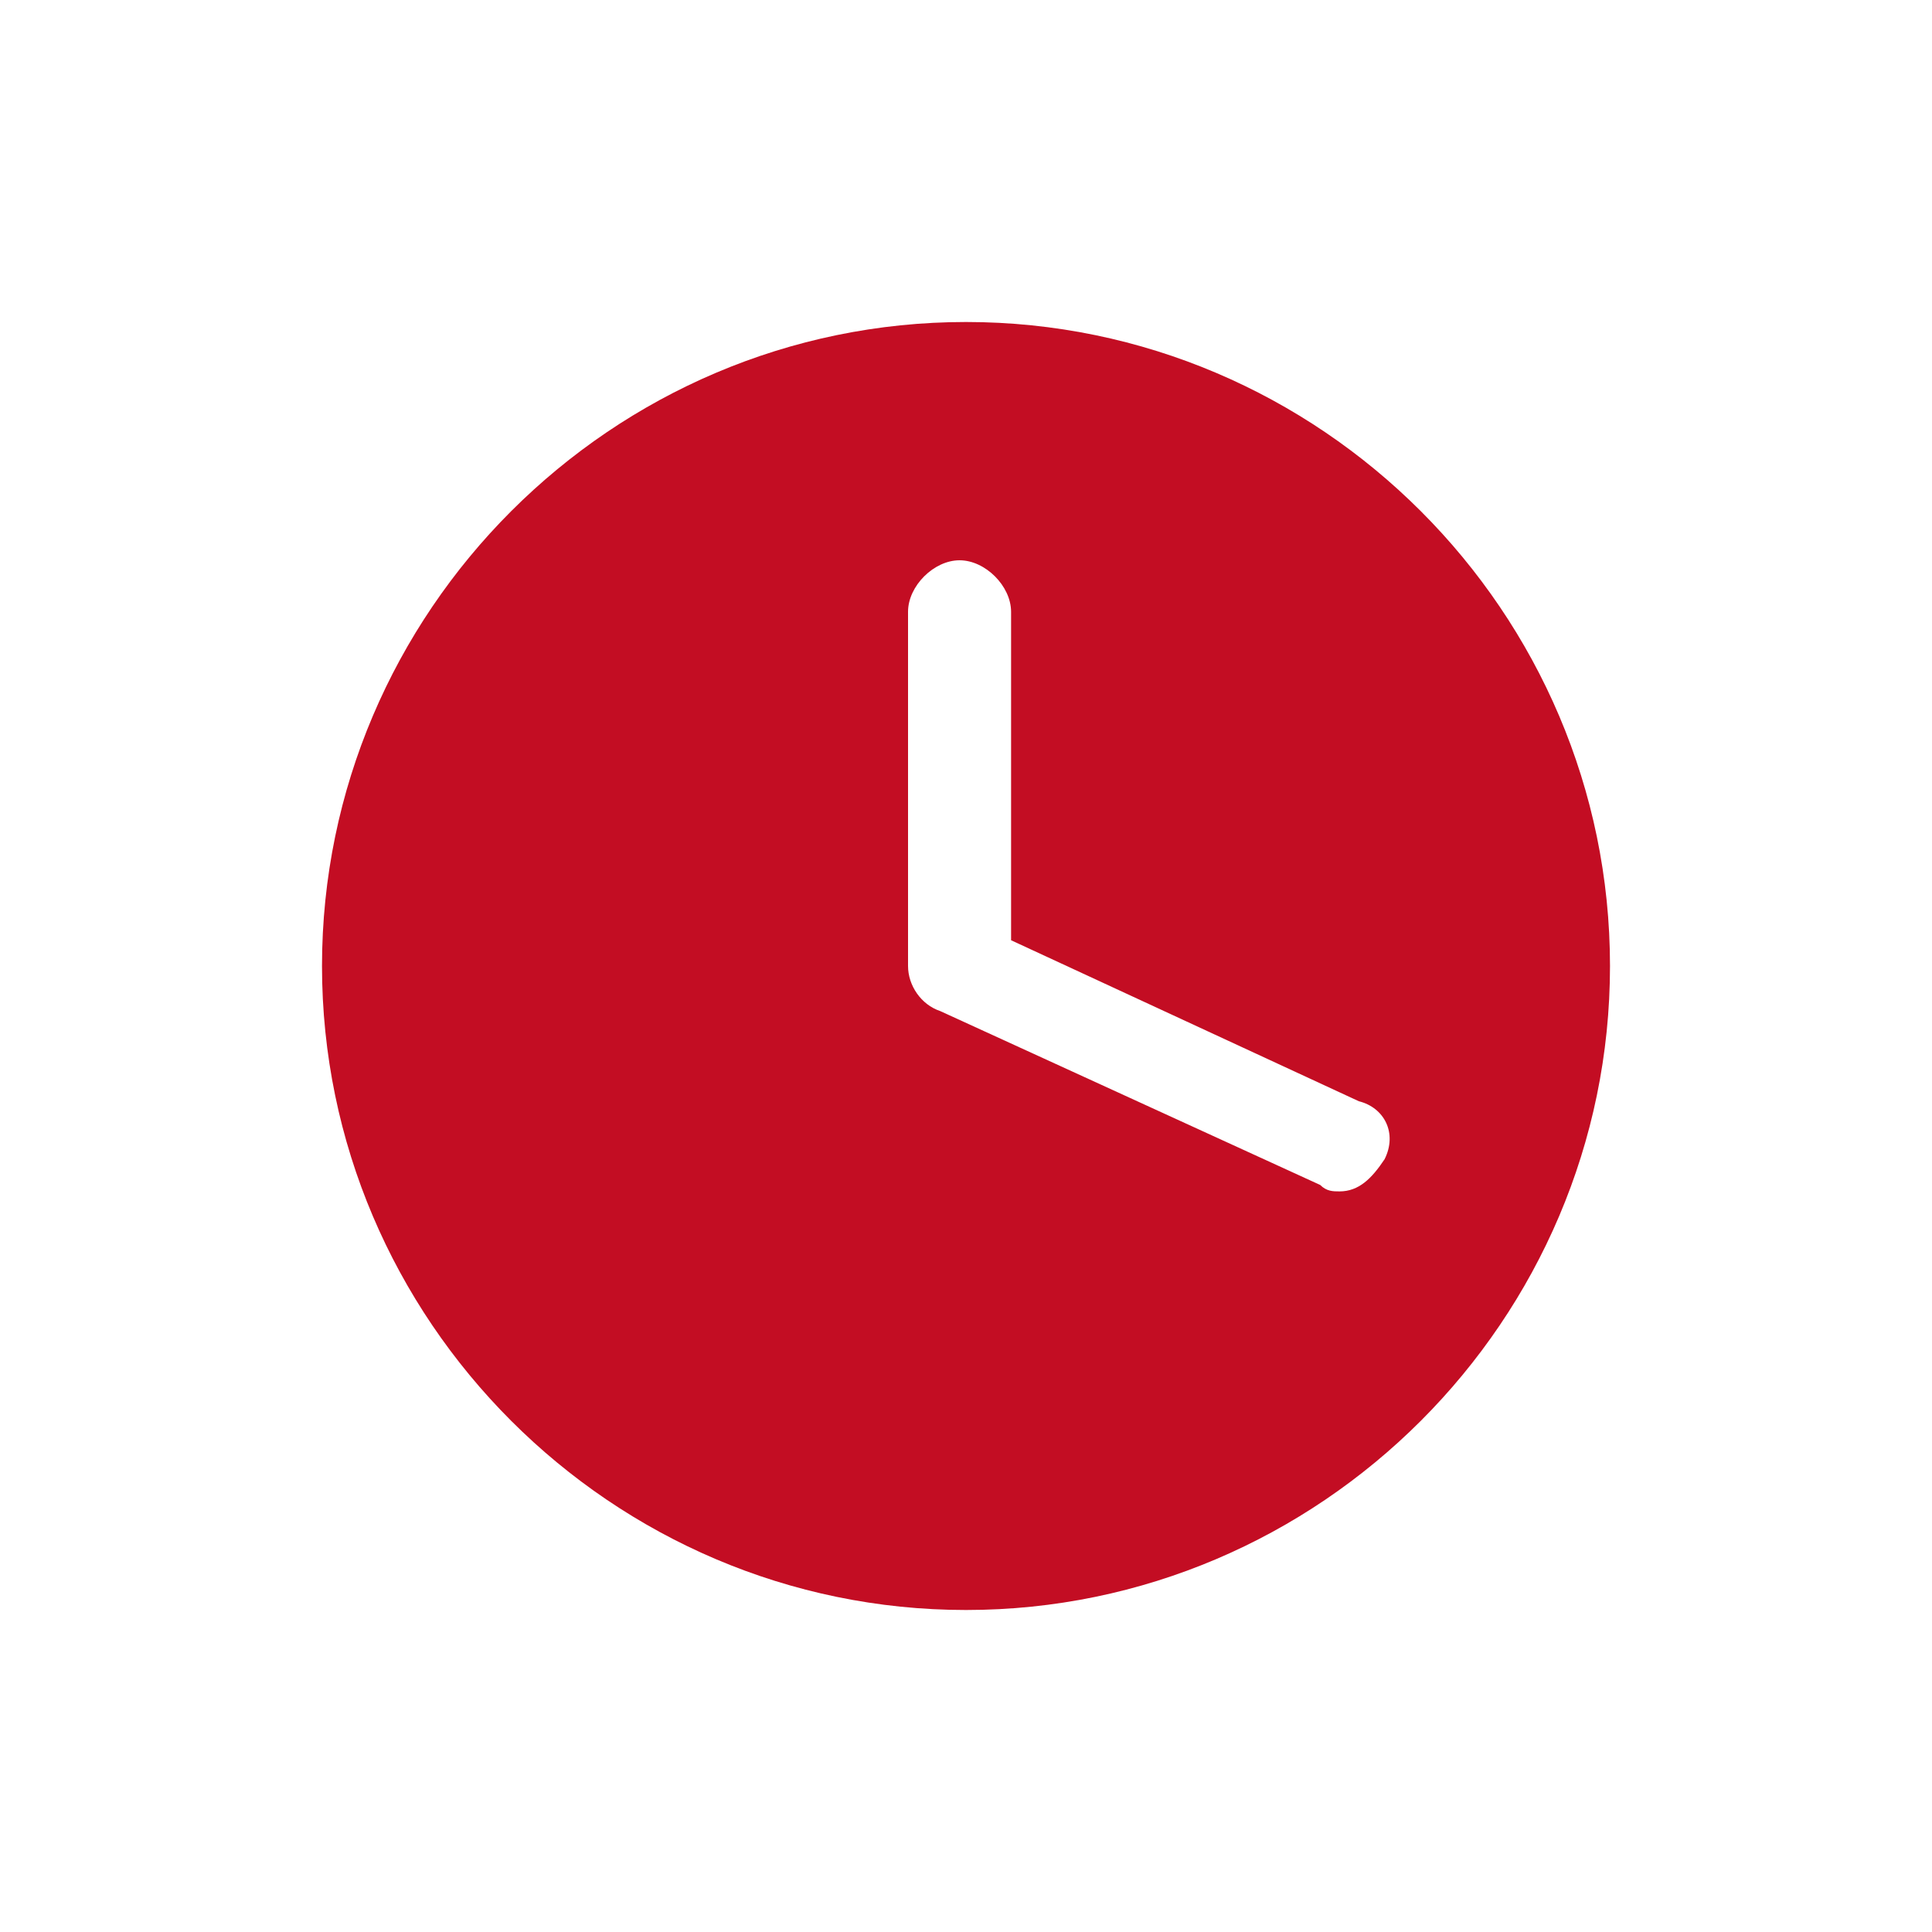 <?xml version="1.0" encoding="utf-8"?>
<!-- Generator: Adobe Illustrator 23.0.0, SVG Export Plug-In . SVG Version: 6.00 Build 0)  -->
<svg version="1.1" id="图层_1" xmlns="http://www.w3.org/2000/svg" xmlns:xlink="http://www.w3.org/1999/xlink" x="0px" y="0px"
	 viewBox="0 0 30 30" style="enable-background:new 0 0 30 30;" xml:space="preserve">
<style type="text/css">
	.st0{fill-rule:evenodd;clip-rule:evenodd;fill:#C30D23;}
</style>
<path class="st0" d="M15,5C9.5,5,5,9.5,5,15s4.5,10,10,10c5.5,0,10-4.5,10-10S20.5,5,15,5z M21.5,18c-0.2,0.3-0.4,0.5-0.7,0.5
	c-0.1,0-0.2,0-0.3-0.1l-5.9-2.7c-0.3-0.1-0.5-0.4-0.5-0.7V9.5c0-0.4,0.4-0.8,0.8-0.8s0.8,0.4,0.8,0.8v5.1l5.4,2.5
	C21.5,17.2,21.7,17.6,21.5,18z"/>
</svg>
